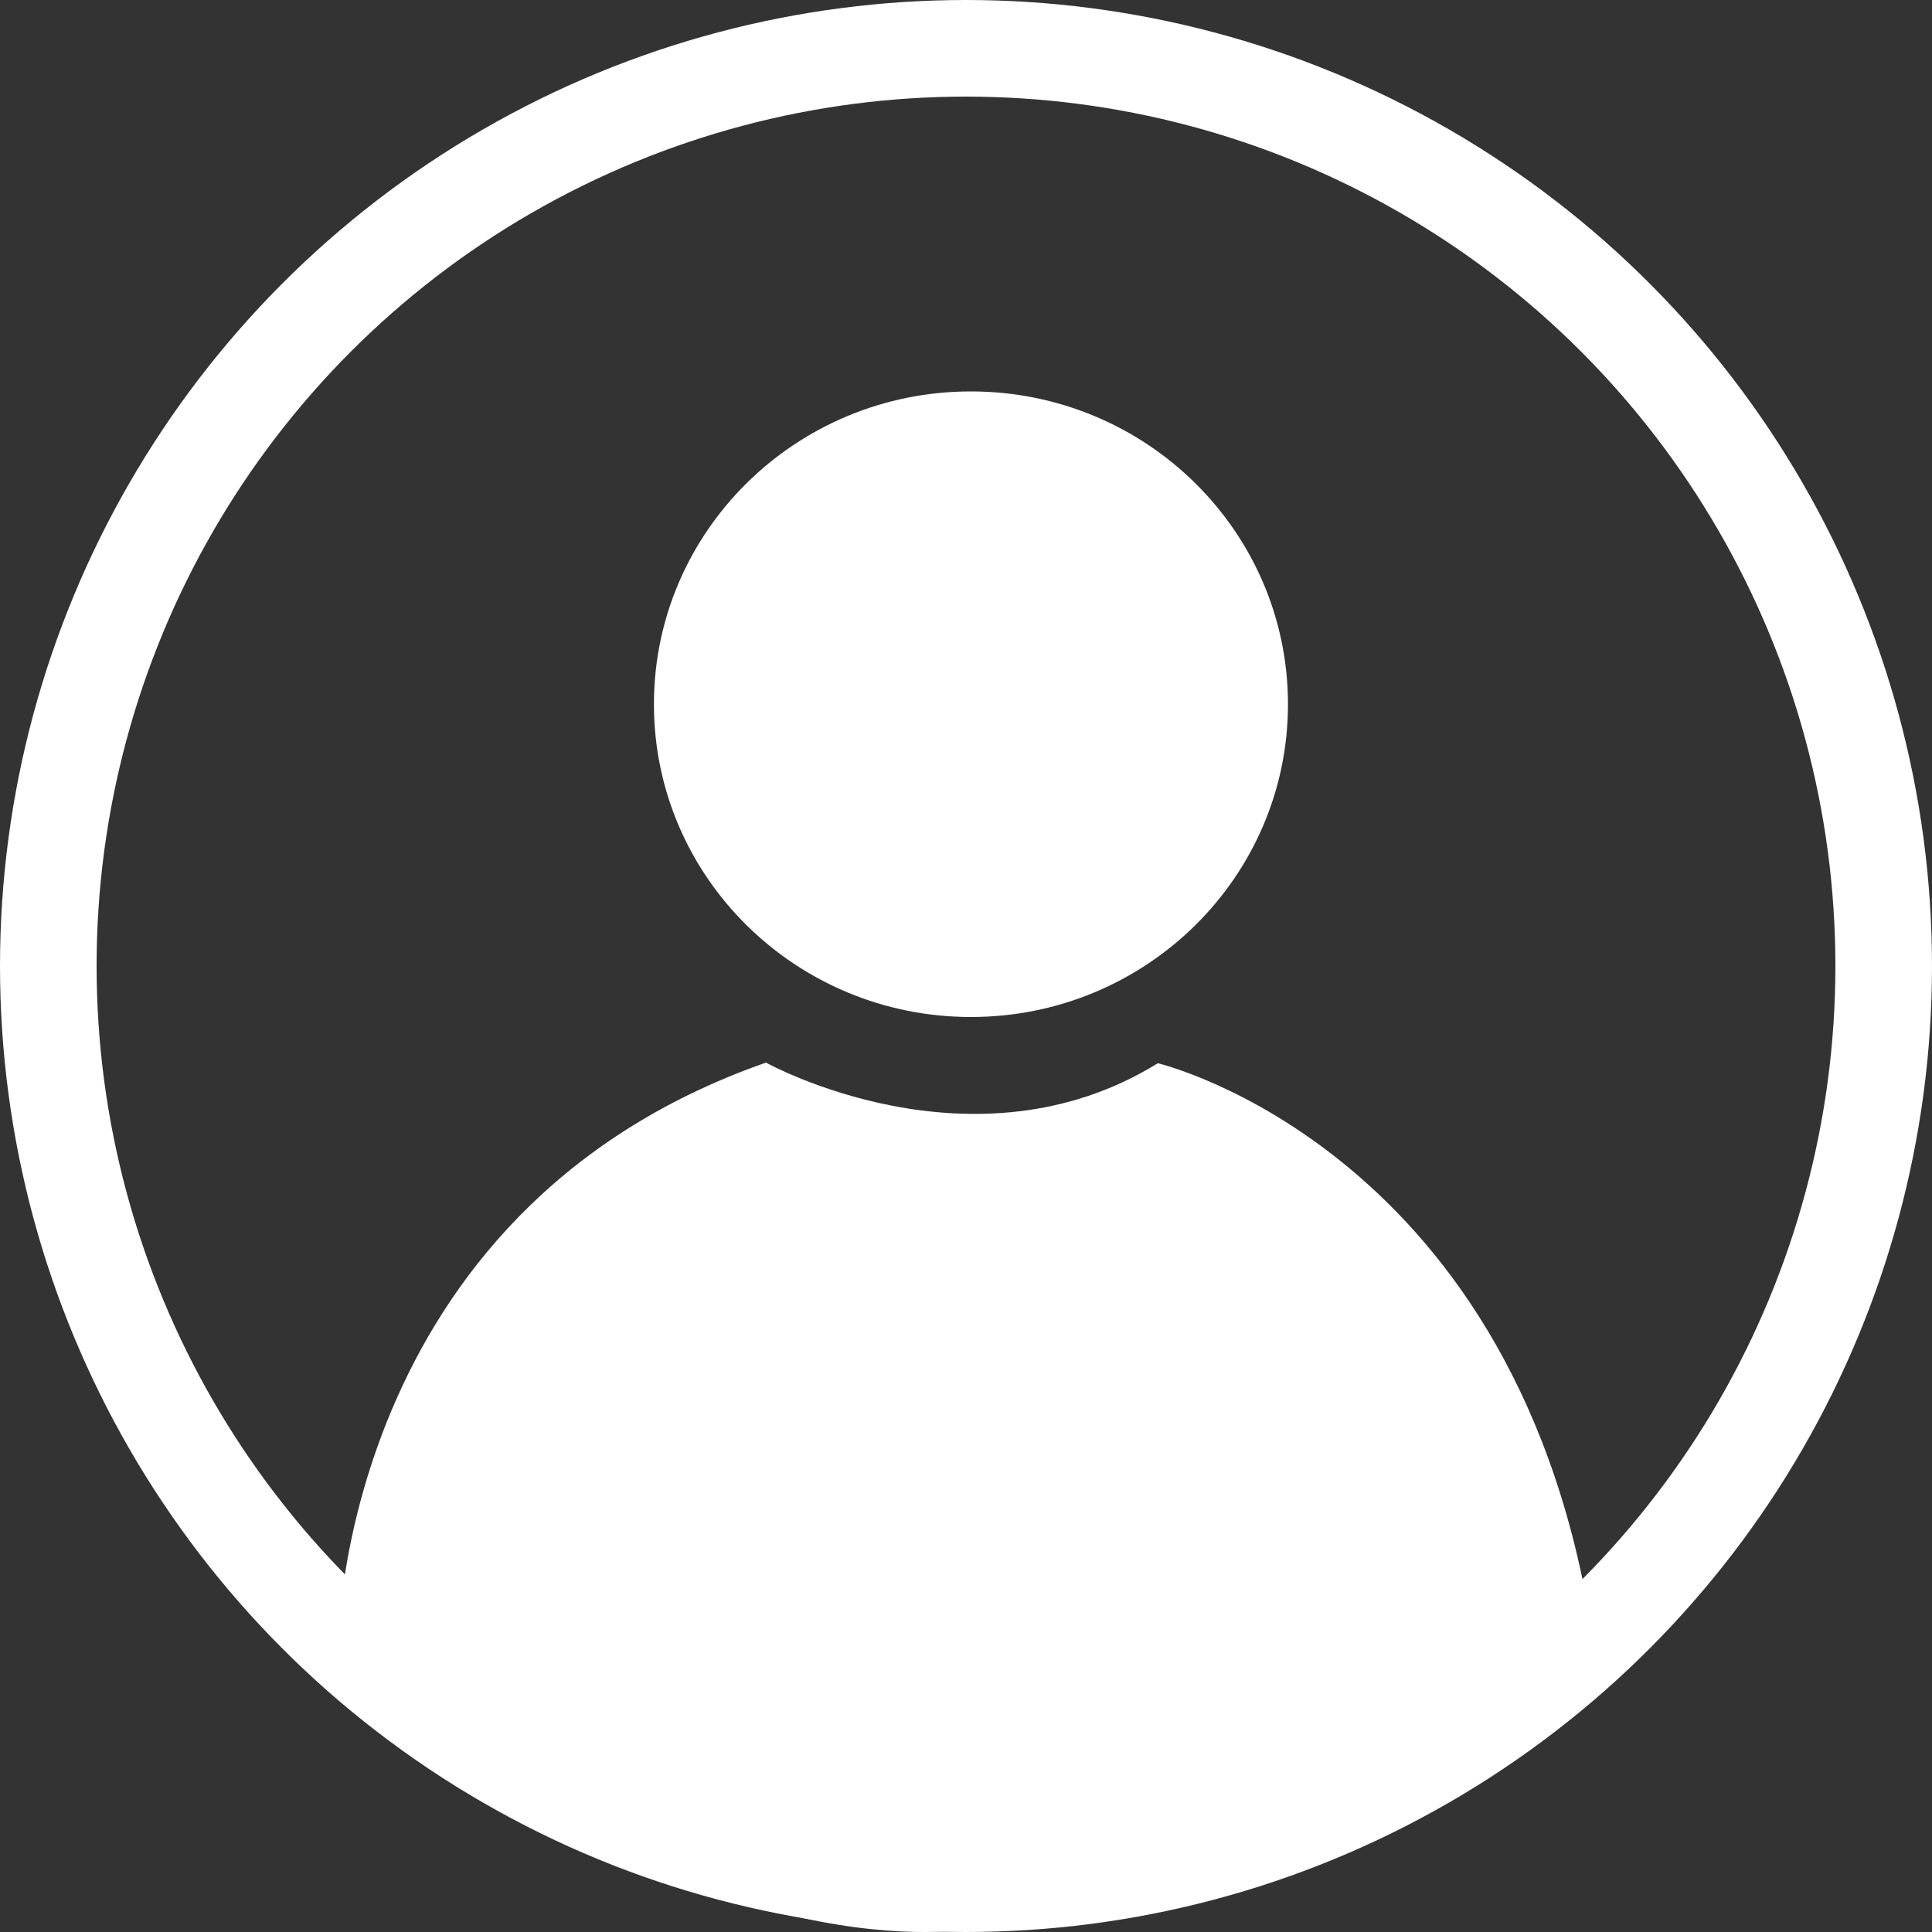 <svg width="40" height="40" viewBox="0 0 40 40" fill="none" xmlns="http://www.w3.org/2000/svg">
<rect x="0" y="0" width="40" height="40" fill="#333333" stroke="none"/>
<path d="M20.102 21.056C23.727 21.056 26.666 18.157 26.666 14.581C26.666 11.004 23.727 8.104 20.102 8.104C16.477 8.104 13.539 11.004 13.539 14.581C13.539 18.157 16.477 21.056 20.102 21.056Z" fill="#FFFFFF"/>
<path d="M7 34.04C7 34.04 7.021 25.091 15.859 22C15.859 22 20.142 24.381 23.972 22.013C23.972 22.013 31.535 23.8 33 34.04C33 34.04 27.918 39.95 19.995 39.95C19.995 39.95 13.933 40.95 7 34.04Z" fill="#FFFFFF"/>
<circle cx="20" cy="20" r="19" stroke="#FFFFFF" stroke-width="2"/>
</svg>
